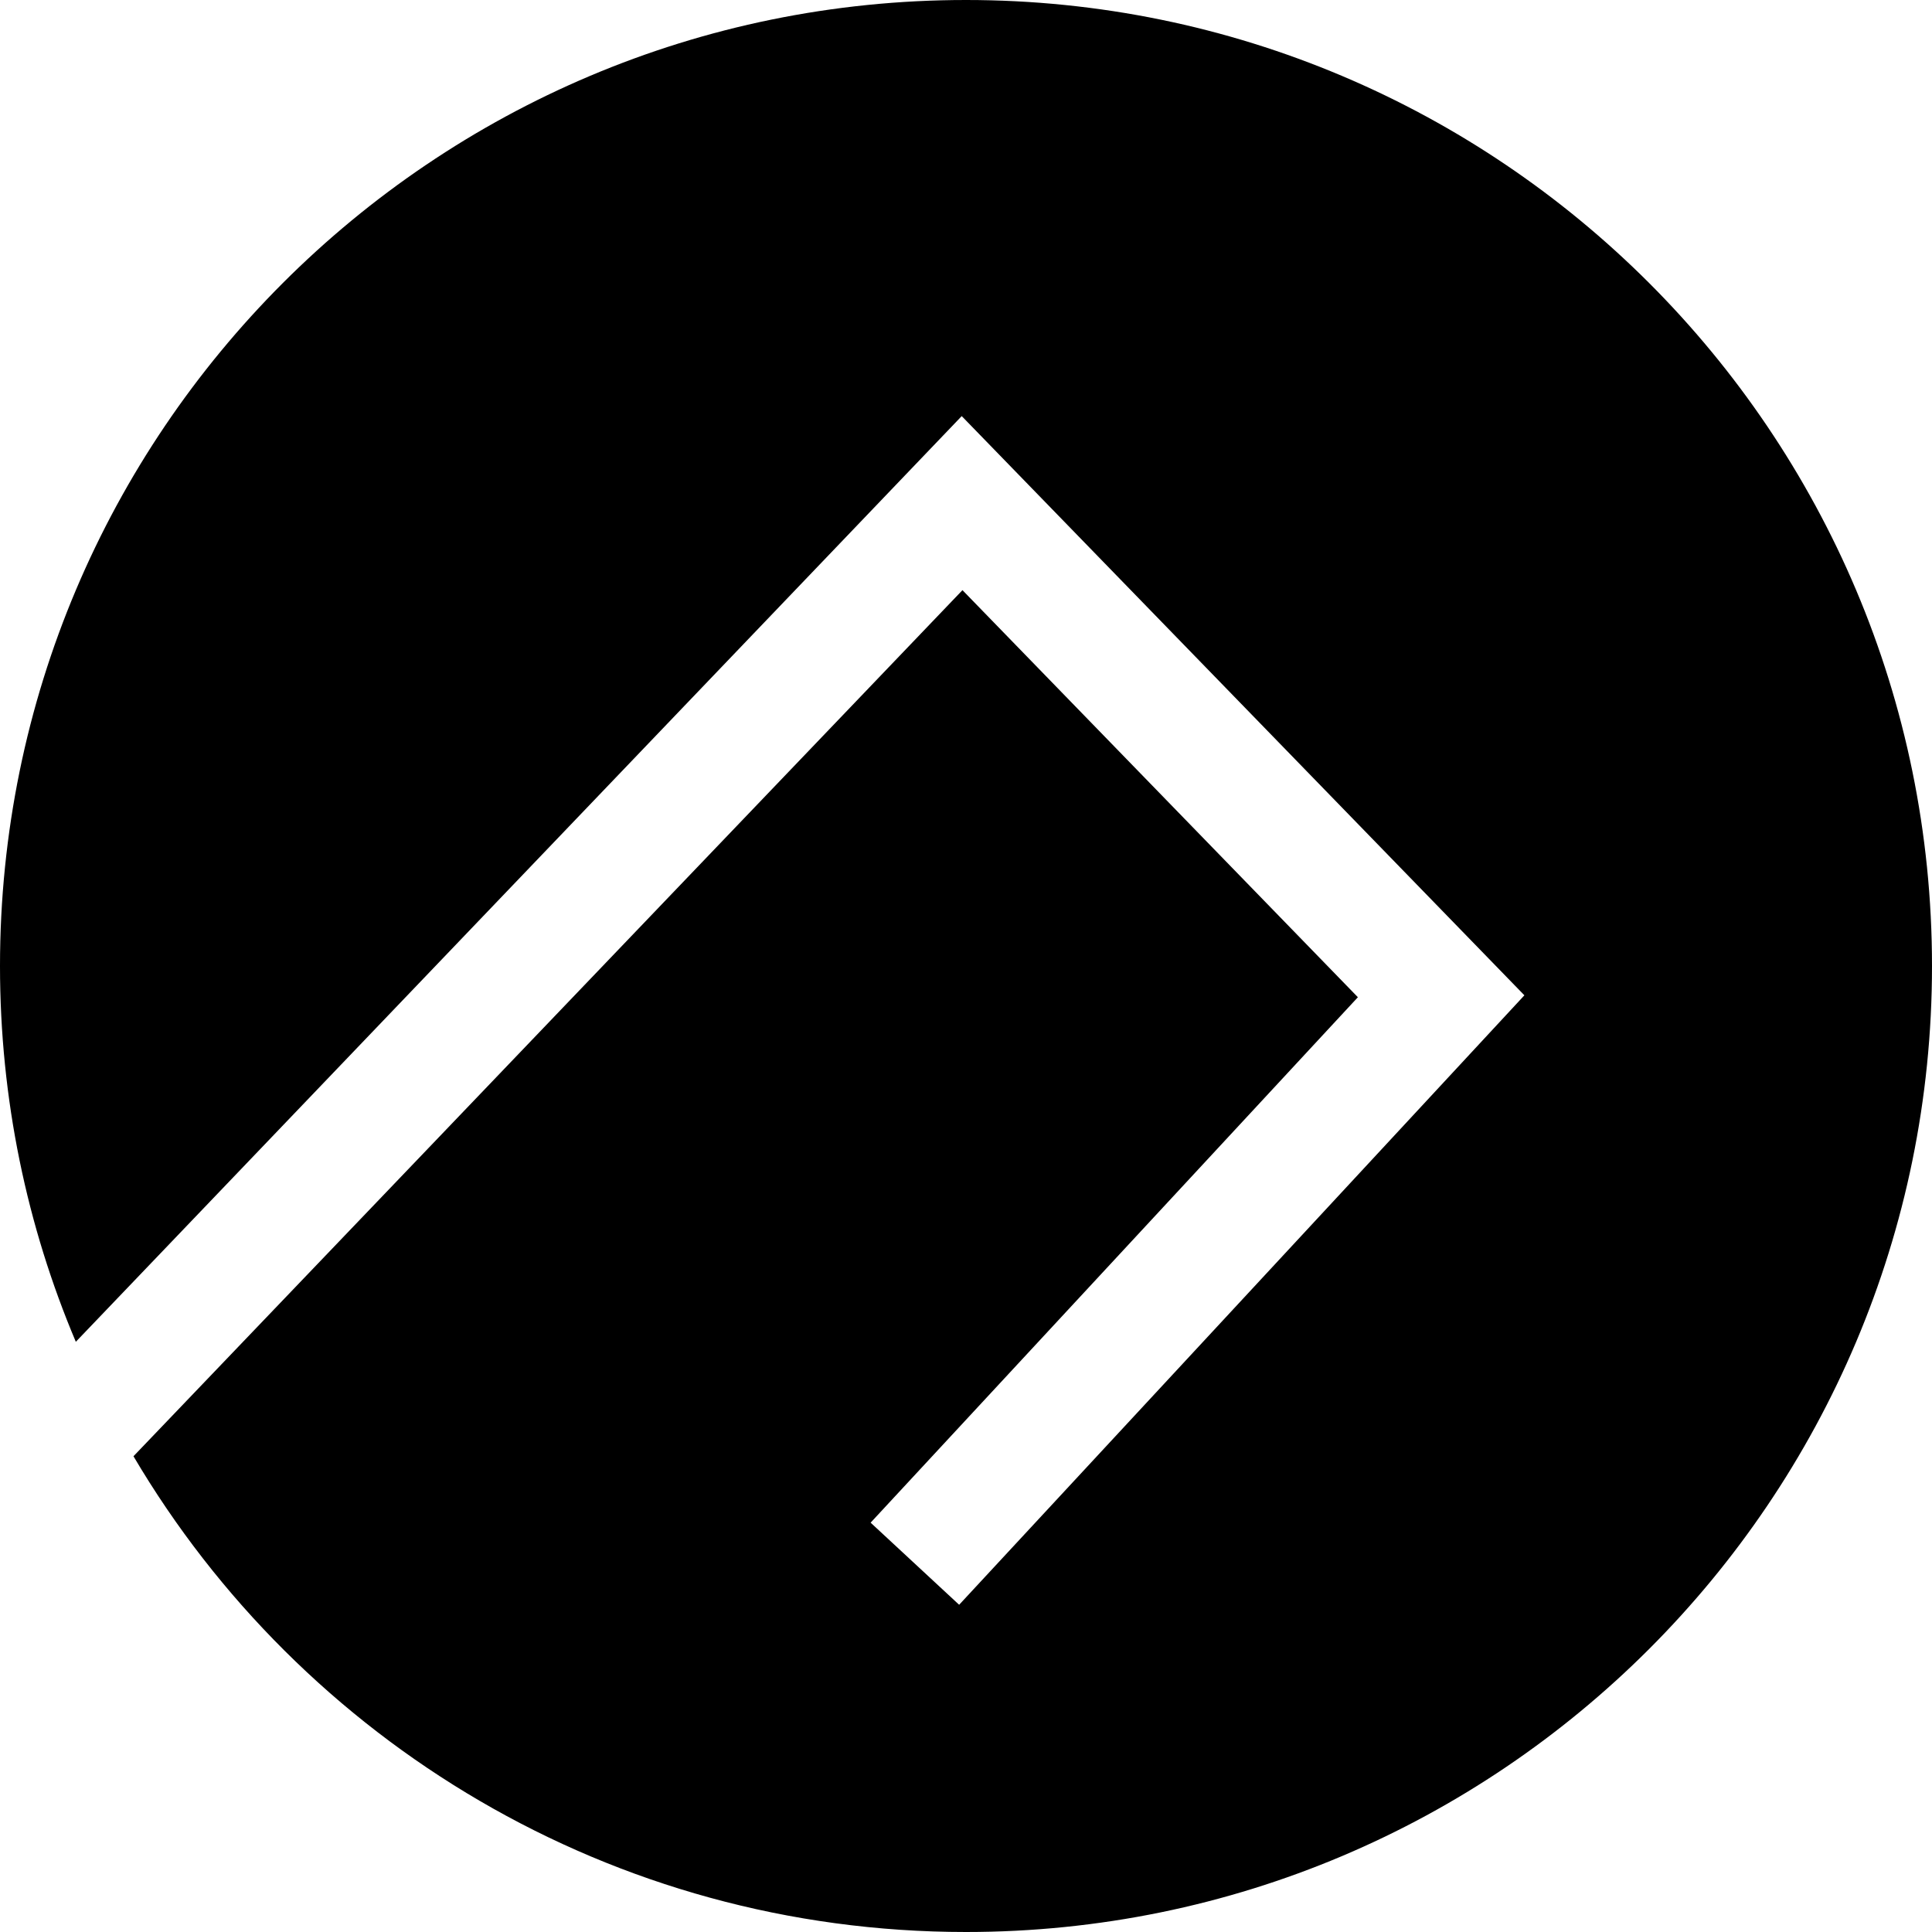 <svg xmlns="http://www.w3.org/2000/svg" viewBox="0 0 1000 1000"><path d="M1000,500c0,276.142-223.858,500-500,500-183.517,0-343.939-98.869-430.913-246.247L498.169,305.461l204.671,210.704-252.207,271.962,45.817,42.501,292.572-315.46L497.782,215.373,39.246,694.511C13.974,634.722,0,568.993,0,500,0,223.858,223.858,0,500,0s500,223.858,500,500Z"/></svg>
